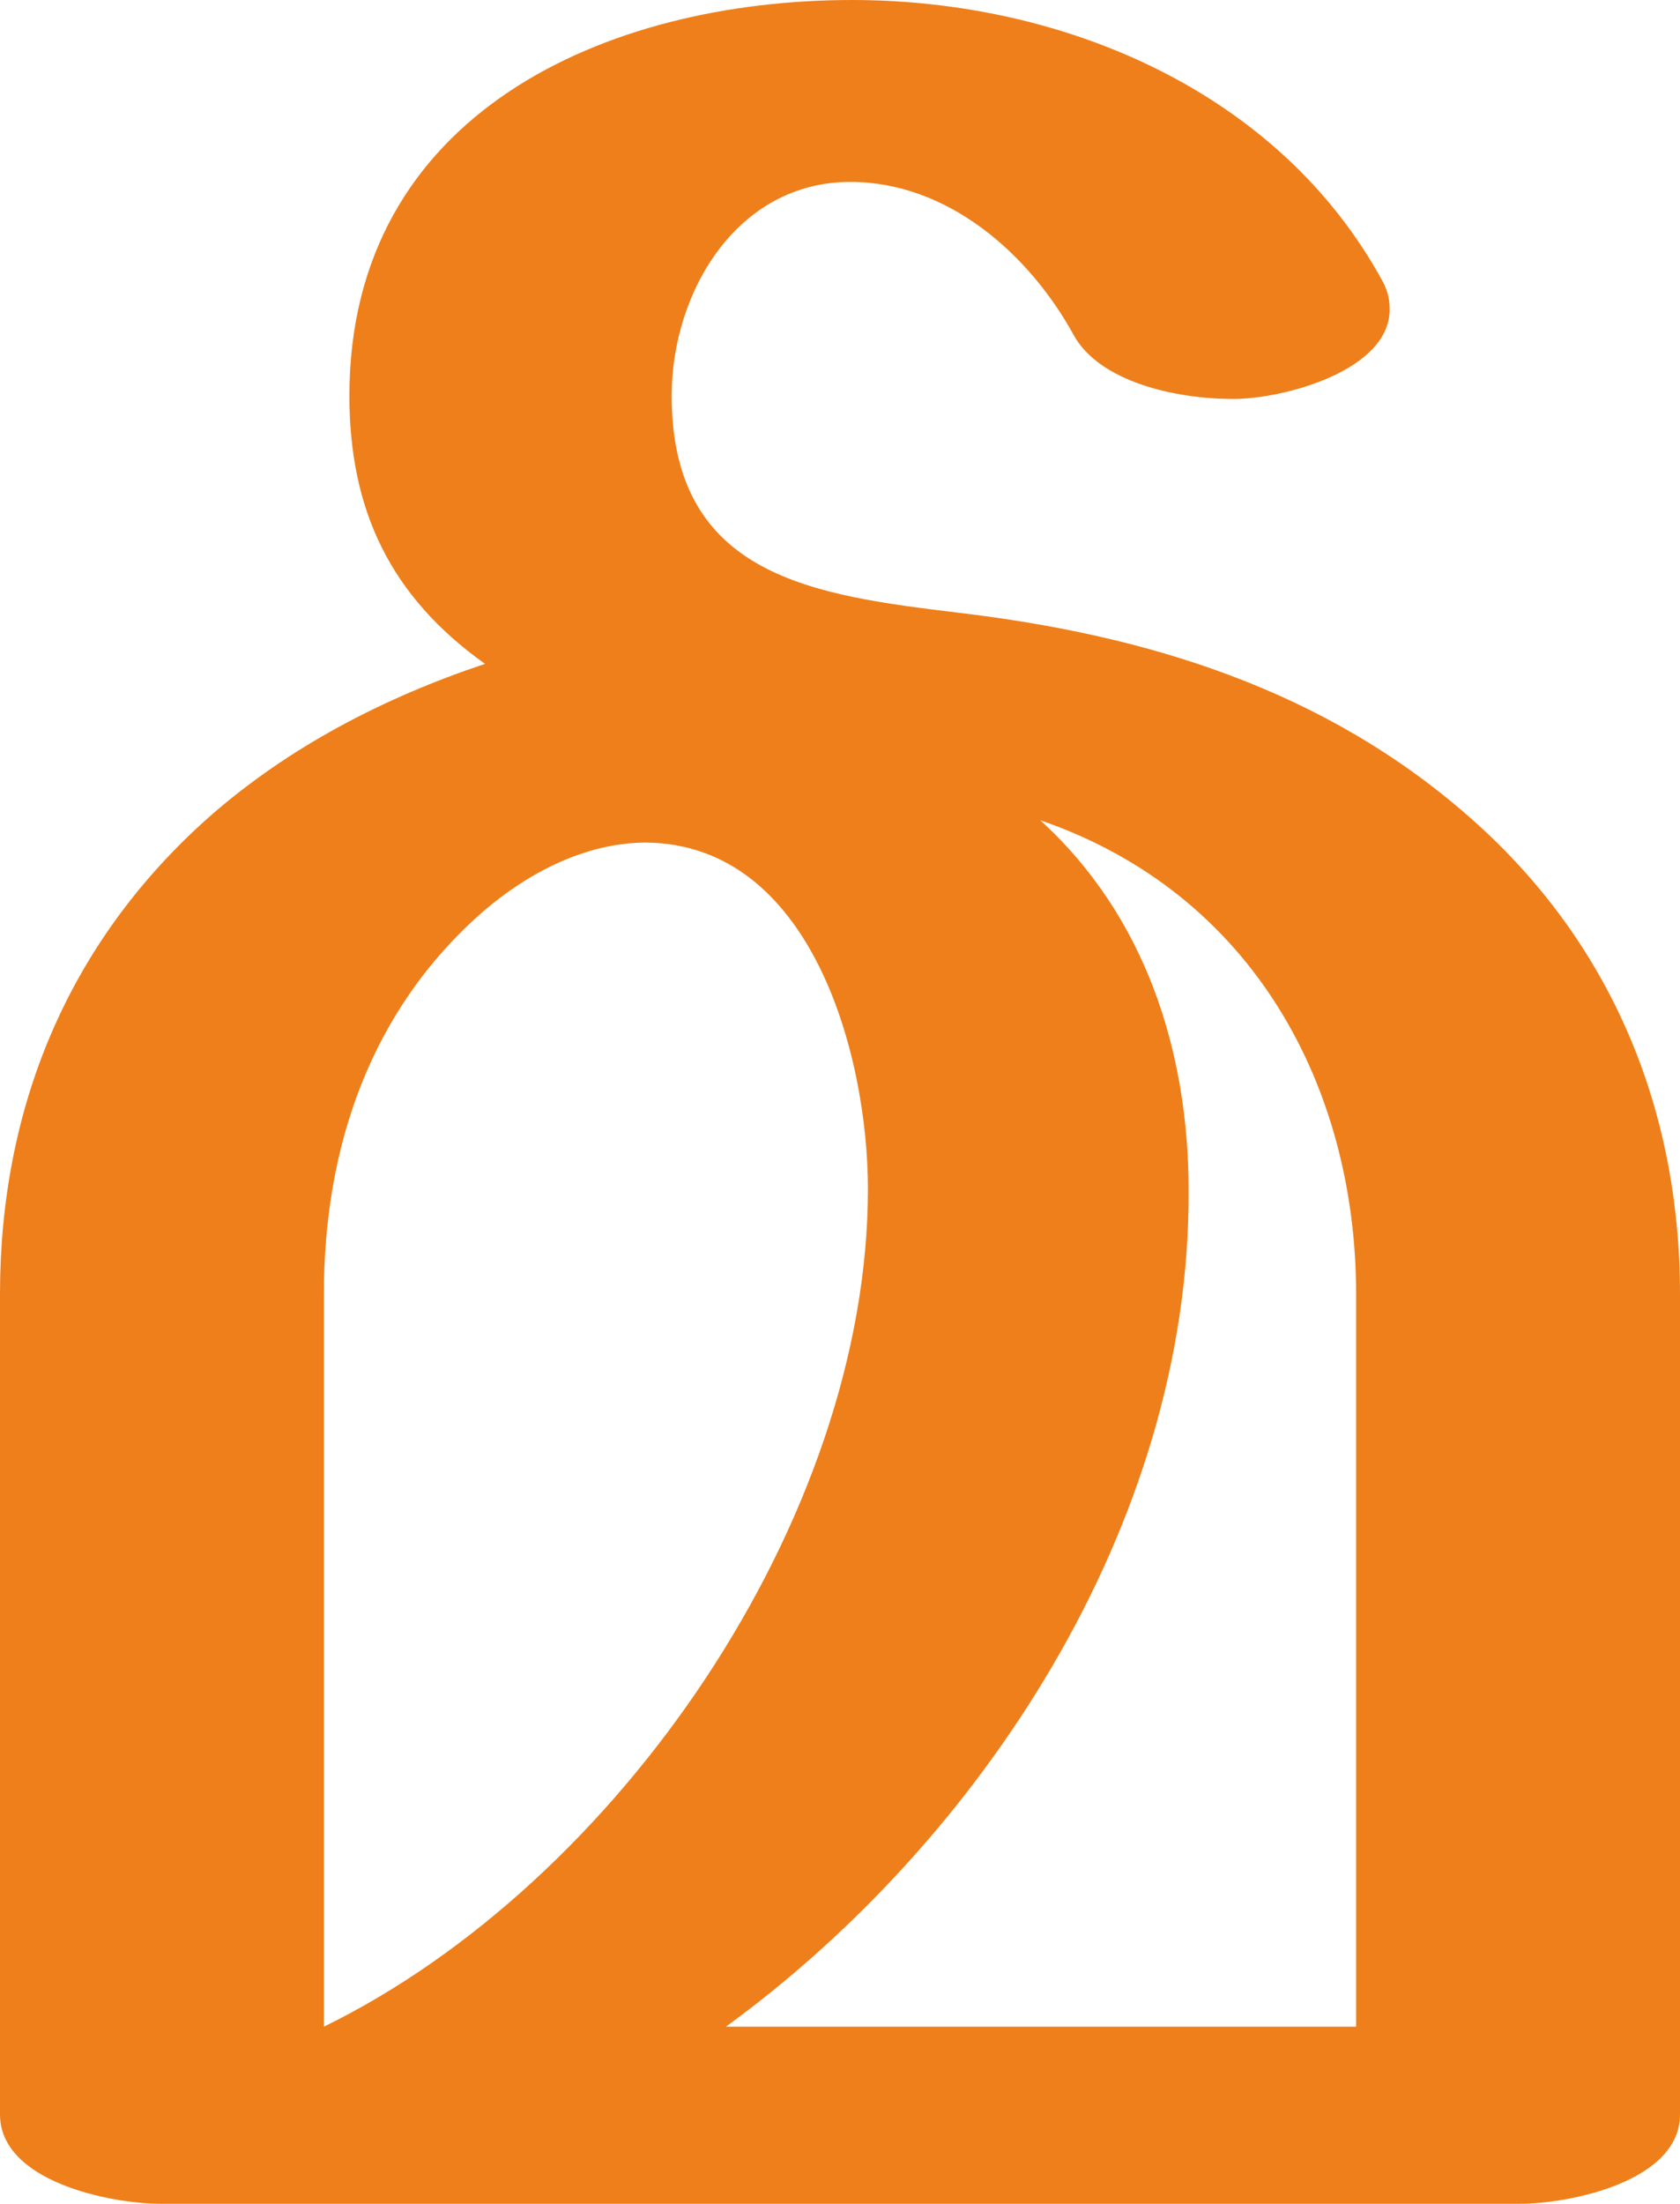 <?xml version="1.0" encoding="UTF-8"?>
<!DOCTYPE svg PUBLIC "-//W3C//DTD SVG 1.1//EN" "http://www.w3.org/Graphics/SVG/1.1/DTD/svg11.dtd">
<!-- Creator: CorelDRAW X8 -->
<svg xmlns="http://www.w3.org/2000/svg" xml:space="preserve" width="1053px" height="1381px" version="1.1" style="shape-rendering:geometricPrecision; text-rendering:geometricPrecision; image-rendering:optimizeQuality; fill-rule:evenodd; clip-rule:evenodd"
viewBox="0 0 1053 1381"
 xmlns:xlink="http://www.w3.org/1999/xlink">
 <defs>
  <style type="text/css">
   <![CDATA[
    .fil0 {fill:#EF7F1A;fill-rule:nonzero}
   ]]>
  </style>
 </defs>
 <g id="Layer_x0020_1">
  <path class="fil0" d="M952 1381c32,0 101,-14 101,-56l0 -514c0,-116 -43,-221 -132,-299 -91,-80 -202,-114 -320,-128 -90,-11 -180,-22 -180,-136 0,-65 41,-134 112,-134 61,0 112,45 140,96 16,29 63,40 100,40 32,0 98,-18 98,-56 0,-6 -1,-11 -4,-17 -65,-120 -201,-177 -333,-177 -154,0 -315,71 -315,248 0,72 26,126 85,168 -63,21 -123,52 -173,96 -89,79 -131,183 -131,299l0 514c0,42 69,56 101,56l851 0zm-102 -111l-395 0c158,-115 291,-313 290,-524 0,-87 -27,-172 -93,-232 134,46 198,168 198,297l0 459zm-647 0l0 -459c0,-92 29,-178 100,-240 28,-24 64,-43 102,-43 104,1 139,134 139,217 0,207 -157,435 -341,525z"/>
 </g>
</svg>
